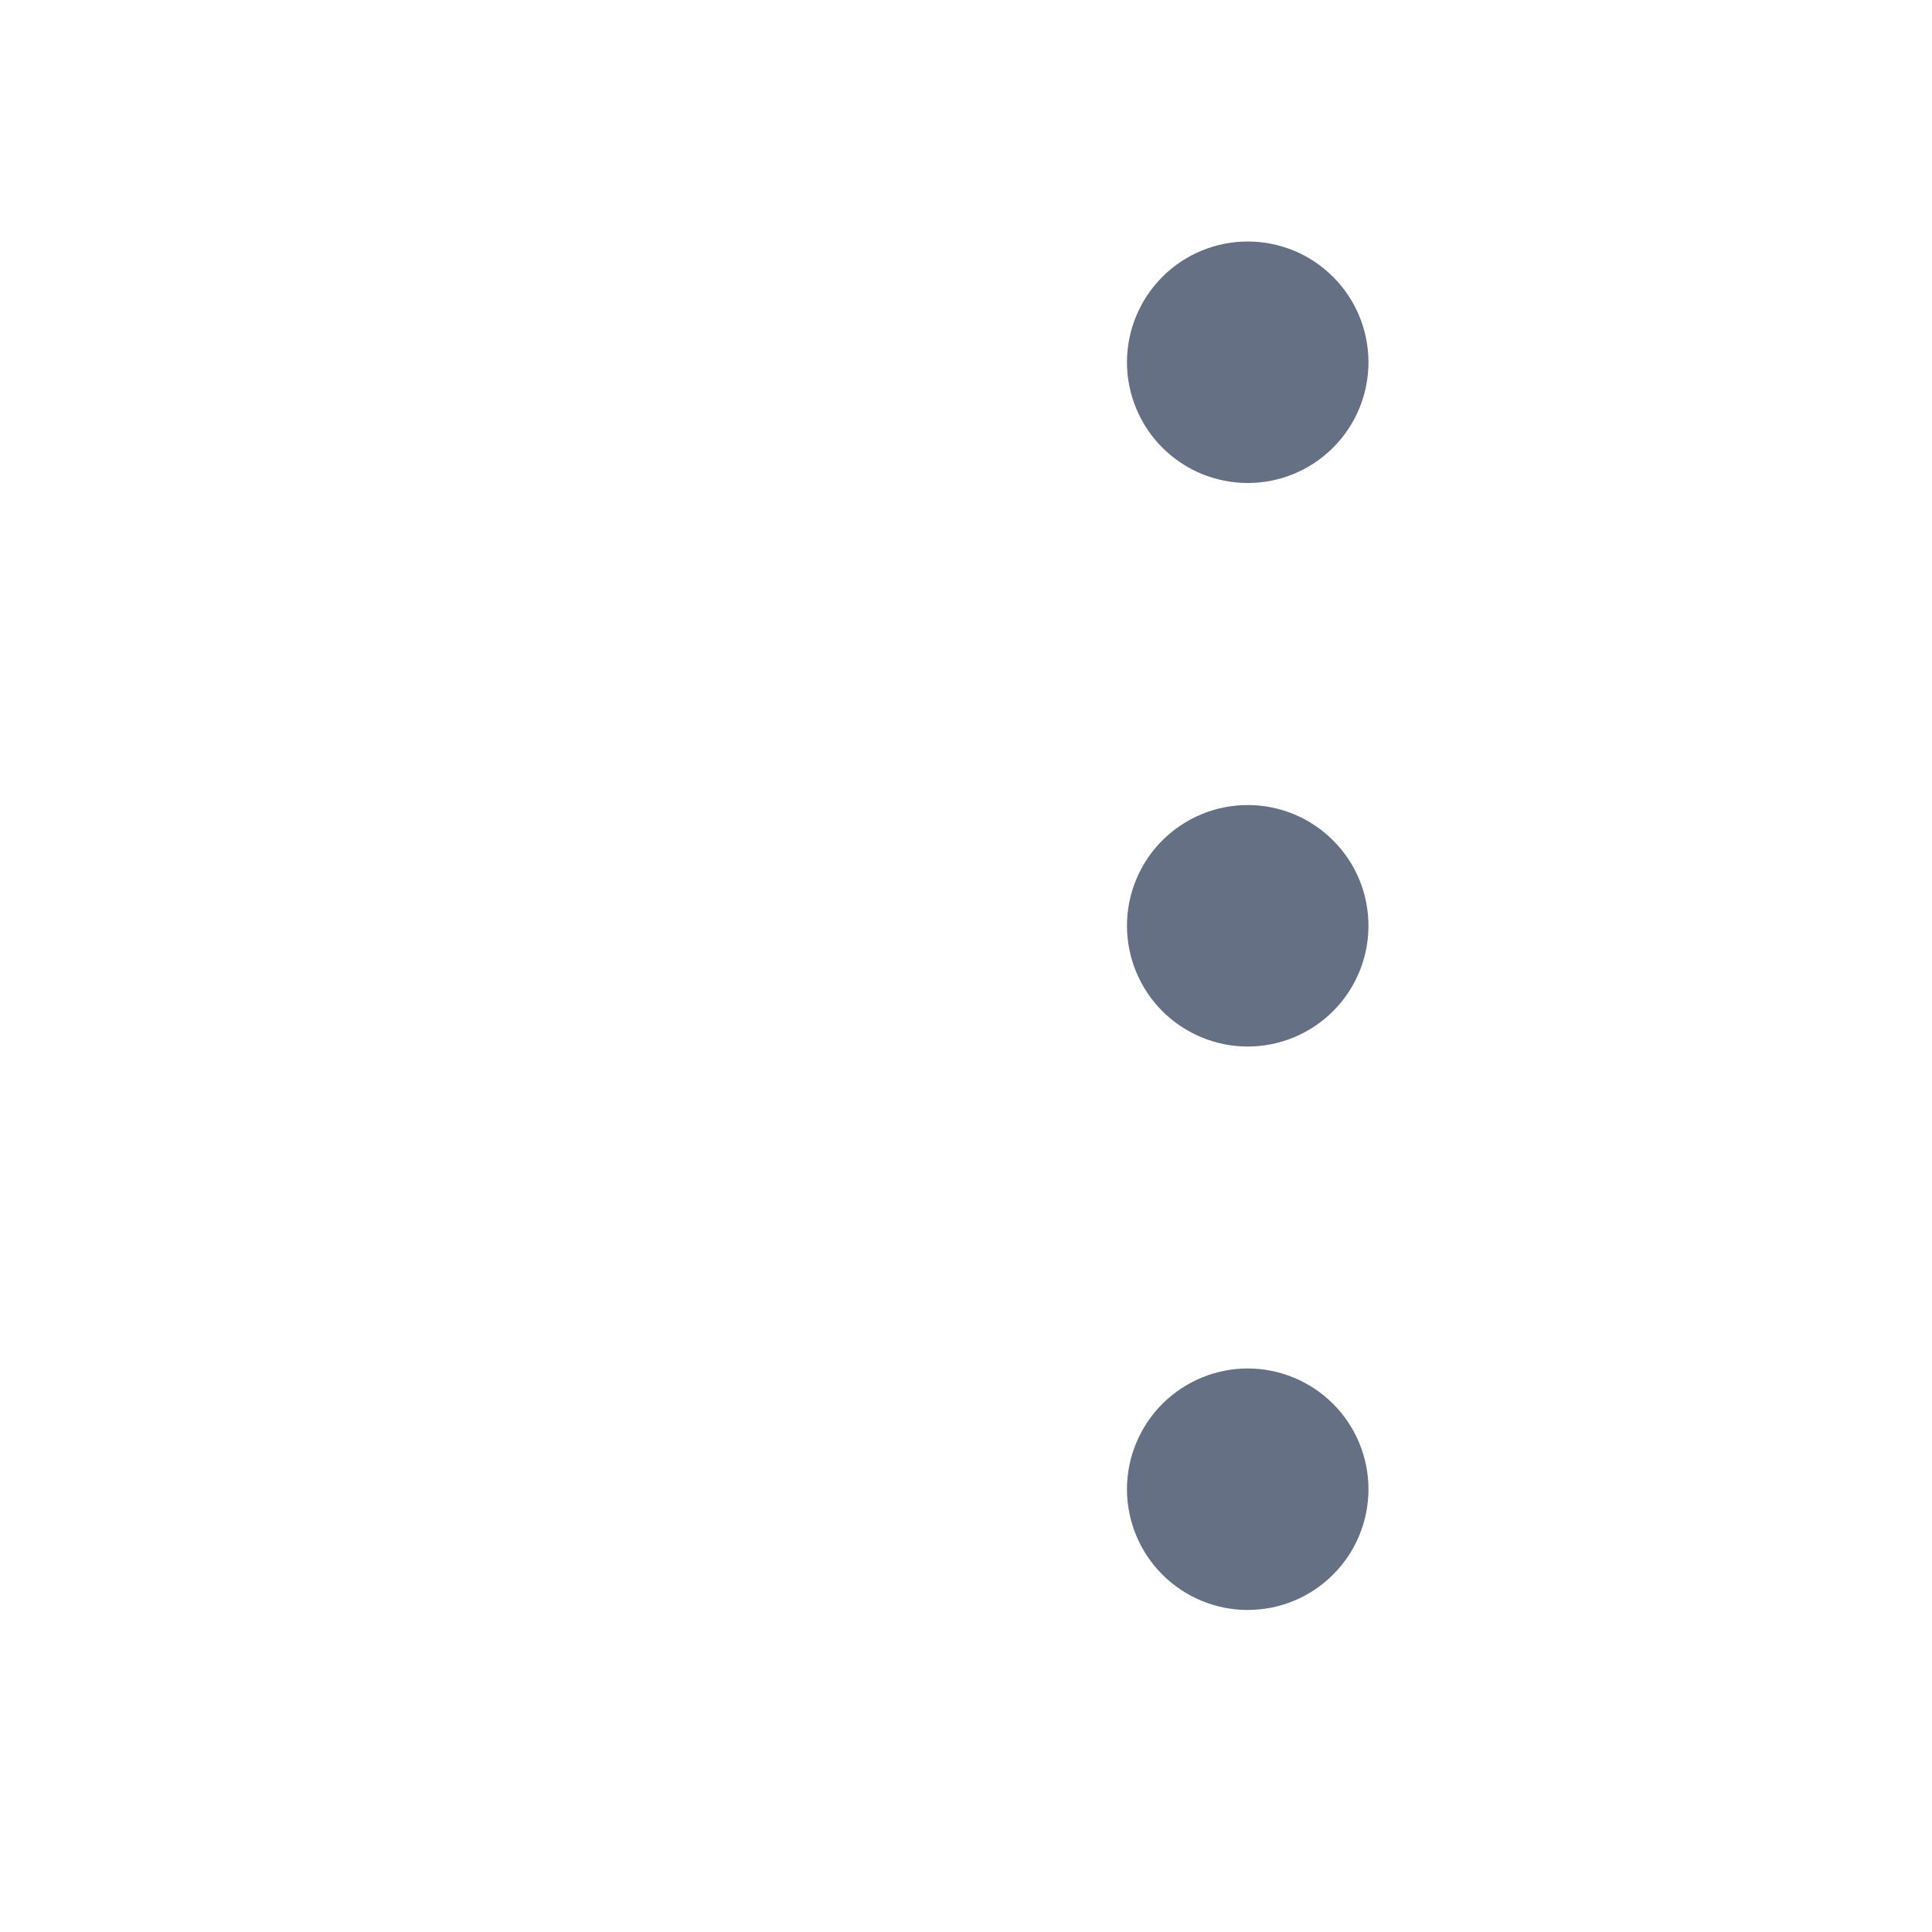 <svg xmlns="http://www.w3.org/2000/svg" width="16" height="16" viewBox="0 0 16 16" fill="none">
  <path d="M10.333 11.333C10.598 11.333 10.853 11.439 11.04 11.626C11.228 11.814 11.333 12.068 11.333 12.333C11.333 12.598 11.228 12.853 11.04 13.04C10.853 13.228 10.598 13.333 10.333 13.333C10.068 13.333 9.814 13.228 9.626 13.04C9.439 12.853 9.333 12.598 9.333 12.333C9.333 12.068 9.439 11.814 9.626 11.626C9.814 11.439 10.068 11.333 10.333 11.333ZM10.333 6.667C10.598 6.667 10.853 6.772 11.04 6.96C11.228 7.147 11.333 7.401 11.333 7.667C11.333 7.932 11.228 8.186 11.04 8.374C10.853 8.561 10.598 8.667 10.333 8.667C10.068 8.667 9.814 8.561 9.626 8.374C9.439 8.186 9.333 7.932 9.333 7.667C9.333 7.401 9.439 7.147 9.626 6.96C9.814 6.772 10.068 6.667 10.333 6.667ZM10.333 2C10.598 2 10.853 2.105 11.04 2.293C11.228 2.48 11.333 2.735 11.333 3C11.333 3.265 11.228 3.52 11.04 3.707C10.853 3.895 10.598 4 10.333 4C10.068 4 9.814 3.895 9.626 3.707C9.439 3.52 9.333 3.265 9.333 3C9.333 2.735 9.439 2.48 9.626 2.293C9.814 2.105 10.068 2 10.333 2Z" fill="#667085"/>
</svg>